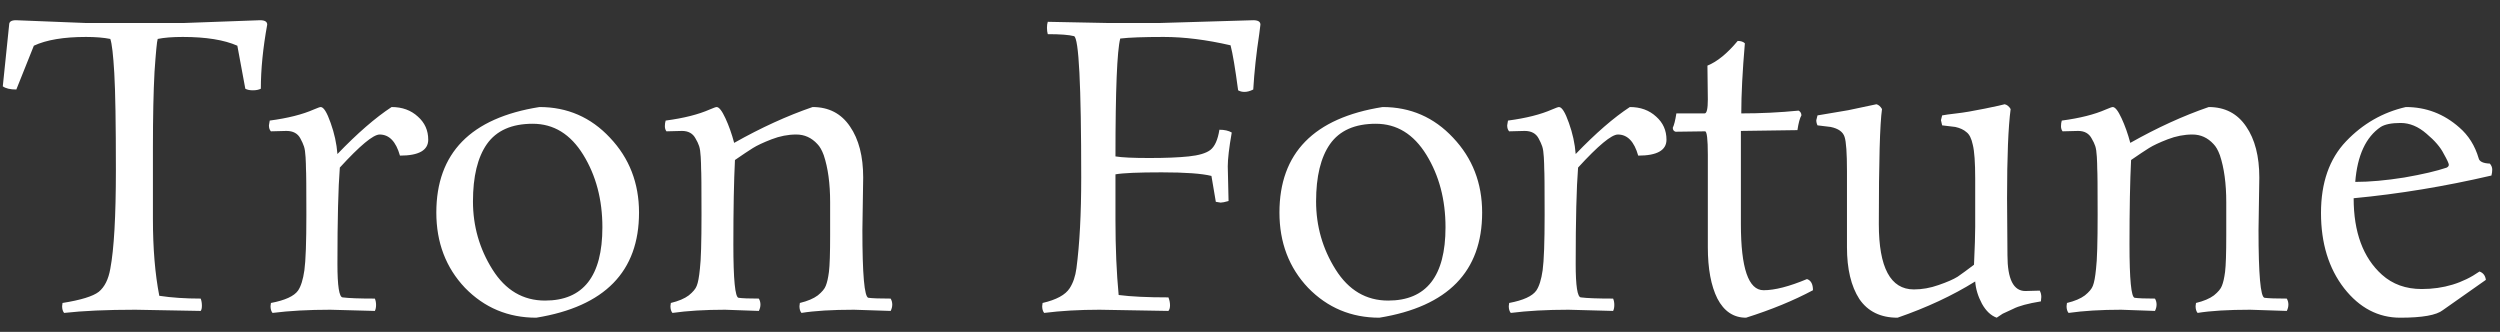 <svg width="113" height="15" viewBox="0 0 113 15" fill="none" xmlns="http://www.w3.org/2000/svg">
<rect x="0" y="0" width="113" height="15" fill="#333333" stroke="none"/>
<path d="M9.072 14.054L6.12 14C4.824 14 3.75 14.048 2.898 14.144C2.838 14.072 2.808 13.97 2.808 13.838L2.826 13.694C3.654 13.562 4.2 13.394 4.464 13.19C4.728 12.974 4.902 12.626 4.986 12.146C5.154 11.258 5.238 9.77 5.238 7.682C5.238 5.594 5.214 4.136 5.166 3.308C5.118 2.48 5.058 1.964 4.986 1.76C4.686 1.7 4.32 1.67 3.888 1.67C2.88 1.67 2.094 1.802 1.53 2.066L0.738 4.046C0.462 4.046 0.258 3.998 0.126 3.902L0.414 1.112C0.414 0.98 0.516 0.914 0.72 0.914L3.888 1.04H8.298L11.754 0.914C11.97 0.914 12.078 0.98 12.078 1.112C11.886 2.168 11.79 3.134 11.79 4.01C11.694 4.058 11.574 4.082 11.43 4.082C11.286 4.082 11.172 4.058 11.088 4.01C10.872 2.822 10.752 2.174 10.728 2.066C10.128 1.802 9.306 1.67 8.262 1.67C7.794 1.67 7.416 1.7 7.128 1.76C7.092 1.868 7.044 2.366 6.984 3.254C6.936 4.142 6.912 5.282 6.912 6.674V9.896C6.912 11.228 7.008 12.386 7.2 13.37C7.752 13.454 8.376 13.496 9.072 13.496C9.108 13.592 9.126 13.7 9.126 13.82C9.126 13.928 9.108 14.006 9.072 14.054ZM12.948 5.918L12.246 5.936C12.186 5.876 12.156 5.786 12.156 5.666L12.192 5.45C13.008 5.342 13.674 5.174 14.19 4.946C14.358 4.874 14.46 4.838 14.496 4.838C14.628 4.838 14.778 5.078 14.946 5.558C15.114 6.026 15.216 6.494 15.252 6.962C16.152 6.026 16.968 5.318 17.7 4.838C18.18 4.838 18.576 4.982 18.888 5.27C19.2 5.546 19.356 5.894 19.356 6.314C19.356 6.794 18.93 7.034 18.078 7.034C17.898 6.398 17.592 6.08 17.16 6.08C16.872 6.08 16.272 6.578 15.36 7.574C15.288 8.486 15.252 9.938 15.252 11.93C15.252 12.926 15.33 13.43 15.486 13.442C15.762 13.478 16.248 13.496 16.944 13.496C16.98 13.58 16.998 13.676 16.998 13.784C16.998 13.892 16.98 13.982 16.944 14.054L14.928 14C13.944 14 13.074 14.048 12.318 14.144C12.258 14.072 12.228 13.97 12.228 13.838L12.246 13.694C12.882 13.574 13.29 13.388 13.47 13.136C13.602 12.944 13.698 12.638 13.758 12.218C13.818 11.786 13.848 10.946 13.848 9.698C13.848 8.45 13.842 7.76 13.83 7.628C13.83 7.496 13.824 7.322 13.812 7.106C13.8 6.89 13.776 6.728 13.74 6.62C13.704 6.512 13.65 6.392 13.578 6.26C13.458 6.032 13.248 5.918 12.948 5.918ZM28.884 9.608C28.884 12.272 27.336 13.856 24.24 14.36C22.968 14.36 21.894 13.91 21.018 13.01C20.154 12.098 19.722 10.964 19.722 9.608C19.722 6.92 21.276 5.33 24.384 4.838C25.644 4.838 26.706 5.3 27.57 6.224C28.446 7.148 28.884 8.276 28.884 9.608ZM24.636 13.586C26.364 13.586 27.228 12.482 27.228 10.274C27.228 9.026 26.94 7.934 26.364 6.998C25.788 6.062 25.026 5.594 24.078 5.594C23.13 5.594 22.44 5.9 22.008 6.512C21.588 7.112 21.378 7.976 21.378 9.104C21.378 10.22 21.672 11.246 22.26 12.182C22.848 13.118 23.64 13.586 24.636 13.586ZM30.826 5.918L30.124 5.936C30.076 5.876 30.052 5.798 30.052 5.702C30.052 5.606 30.064 5.522 30.088 5.45C30.904 5.342 31.57 5.174 32.086 4.946C32.254 4.874 32.356 4.838 32.392 4.838C32.5 4.838 32.632 5.006 32.788 5.342C32.944 5.678 33.076 6.05 33.184 6.458C34.396 5.774 35.578 5.234 36.73 4.838C37.462 4.838 38.026 5.132 38.422 5.72C38.818 6.296 39.016 7.064 39.016 8.024L38.98 10.4C38.98 12.404 39.07 13.424 39.25 13.46C39.43 13.484 39.766 13.496 40.258 13.496C40.306 13.58 40.33 13.67 40.33 13.766C40.33 13.862 40.306 13.958 40.258 14.054L38.602 14C37.606 14 36.814 14.048 36.226 14.144C36.166 14.072 36.136 13.97 36.136 13.838L36.154 13.694C36.502 13.61 36.772 13.496 36.964 13.352C37.156 13.196 37.276 13.052 37.324 12.92C37.384 12.776 37.432 12.566 37.468 12.29C37.504 12.002 37.522 11.45 37.522 10.634V9.14C37.522 8.3 37.426 7.592 37.234 7.016C37.15 6.788 37.054 6.62 36.946 6.512C36.682 6.224 36.364 6.08 35.992 6.08C35.62 6.08 35.248 6.152 34.876 6.296C34.504 6.44 34.222 6.572 34.03 6.692C33.838 6.812 33.568 6.992 33.22 7.232C33.172 8.18 33.148 9.452 33.148 11.048C33.148 12.632 33.226 13.436 33.382 13.46C33.55 13.484 33.856 13.496 34.3 13.496C34.348 13.58 34.372 13.67 34.372 13.766C34.372 13.862 34.348 13.958 34.3 14.054L32.77 14C31.858 14 31.066 14.048 30.394 14.144C30.334 14.072 30.304 13.97 30.304 13.838L30.322 13.694C30.67 13.61 30.94 13.496 31.132 13.352C31.324 13.196 31.444 13.052 31.492 12.92C31.552 12.776 31.6 12.518 31.636 12.146C31.684 11.762 31.708 10.946 31.708 9.698C31.708 8.45 31.702 7.76 31.69 7.628C31.69 7.484 31.684 7.304 31.672 7.088C31.66 6.872 31.636 6.71 31.6 6.602C31.564 6.494 31.51 6.38 31.438 6.26C31.318 6.032 31.114 5.918 30.826 5.918ZM55.495 7.52L55.531 9.086C55.363 9.134 55.243 9.158 55.171 9.158L54.955 9.122L54.757 7.952C54.325 7.844 53.575 7.79 52.507 7.79C51.451 7.79 50.755 7.82 50.419 7.88V9.968C50.419 11.204 50.467 12.326 50.563 13.334C51.115 13.406 51.865 13.442 52.813 13.442C52.861 13.562 52.885 13.682 52.885 13.802C52.885 13.91 52.861 13.994 52.813 14.054L49.699 14C48.787 14 47.953 14.048 47.197 14.144C47.137 14.072 47.107 13.97 47.107 13.838L47.125 13.694C47.749 13.55 48.157 13.328 48.349 13.028C48.505 12.788 48.607 12.488 48.655 12.128C48.799 11.036 48.871 9.668 48.871 8.024C48.871 3.848 48.763 1.718 48.547 1.634C48.319 1.574 47.923 1.544 47.359 1.544C47.335 1.46 47.323 1.364 47.323 1.256C47.323 1.148 47.335 1.058 47.359 0.986L50.095 1.04H52.399C52.399 1.04 53.815 0.998 56.647 0.914C56.863 0.914 56.971 0.98 56.971 1.112C56.971 1.124 56.953 1.268 56.917 1.544C56.785 2.408 56.695 3.242 56.647 4.046C56.503 4.118 56.371 4.154 56.251 4.154C56.143 4.154 56.047 4.13 55.963 4.082C55.831 3.086 55.717 2.408 55.621 2.048C54.529 1.796 53.521 1.67 52.597 1.67C51.685 1.67 51.031 1.694 50.635 1.742C50.491 2.294 50.419 4.07 50.419 7.07C50.707 7.118 51.217 7.142 51.949 7.142C52.681 7.142 53.275 7.118 53.731 7.07C54.187 7.022 54.511 6.926 54.703 6.782C54.907 6.626 55.045 6.32 55.117 5.864C55.345 5.864 55.531 5.906 55.675 5.99C55.555 6.674 55.495 7.184 55.495 7.52ZM66.993 9.608C66.993 12.272 65.445 13.856 62.349 14.36C61.077 14.36 60.003 13.91 59.127 13.01C58.263 12.098 57.831 10.964 57.831 9.608C57.831 6.92 59.385 5.33 62.493 4.838C63.753 4.838 64.815 5.3 65.679 6.224C66.555 7.148 66.993 8.276 66.993 9.608ZM62.745 13.586C64.473 13.586 65.337 12.482 65.337 10.274C65.337 9.026 65.049 7.934 64.473 6.998C63.897 6.062 63.135 5.594 62.187 5.594C61.239 5.594 60.549 5.9 60.117 6.512C59.697 7.112 59.487 7.976 59.487 9.104C59.487 10.22 59.781 11.246 60.369 12.182C60.957 13.118 61.749 13.586 62.745 13.586ZM68.917 5.918L68.215 5.936C68.155 5.876 68.125 5.786 68.125 5.666L68.161 5.45C68.977 5.342 69.643 5.174 70.159 4.946C70.327 4.874 70.429 4.838 70.465 4.838C70.597 4.838 70.747 5.078 70.915 5.558C71.083 6.026 71.185 6.494 71.221 6.962C72.121 6.026 72.937 5.318 73.669 4.838C74.149 4.838 74.545 4.982 74.857 5.27C75.169 5.546 75.325 5.894 75.325 6.314C75.325 6.794 74.899 7.034 74.047 7.034C73.867 6.398 73.561 6.08 73.129 6.08C72.841 6.08 72.241 6.578 71.329 7.574C71.257 8.486 71.221 9.938 71.221 11.93C71.221 12.926 71.299 13.43 71.455 13.442C71.731 13.478 72.217 13.496 72.913 13.496C72.949 13.58 72.967 13.676 72.967 13.784C72.967 13.892 72.949 13.982 72.913 14.054L70.897 14C69.913 14 69.043 14.048 68.287 14.144C68.227 14.072 68.197 13.97 68.197 13.838L68.215 13.694C68.851 13.574 69.259 13.388 69.439 13.136C69.571 12.944 69.667 12.638 69.727 12.218C69.787 11.786 69.817 10.946 69.817 9.698C69.817 8.45 69.811 7.76 69.799 7.628C69.799 7.496 69.793 7.322 69.781 7.106C69.769 6.89 69.745 6.728 69.709 6.62C69.673 6.512 69.619 6.392 69.547 6.26C69.427 6.032 69.217 5.918 68.917 5.918ZM78.688 10.13C78.688 12.122 79.03 13.118 79.714 13.118C80.218 13.118 80.872 12.95 81.676 12.614C81.856 12.674 81.946 12.842 81.946 13.118C81.07 13.586 80.062 14 78.922 14.36C78.358 14.36 77.926 14.072 77.626 13.496C77.338 12.92 77.194 12.146 77.194 11.174V6.998C77.194 6.29 77.152 5.936 77.068 5.936L75.736 5.954C75.652 5.93 75.61 5.87 75.61 5.774C75.67 5.654 75.724 5.438 75.772 5.126H77.05C77.146 5.126 77.194 4.916 77.194 4.496L77.176 2.966C77.62 2.786 78.076 2.414 78.544 1.85C78.688 1.85 78.796 1.886 78.868 1.958C78.76 3.218 78.706 4.274 78.706 5.126C79.582 5.126 80.446 5.084 81.298 5C81.382 5.048 81.424 5.12 81.424 5.216C81.352 5.336 81.292 5.558 81.244 5.882L78.688 5.918V10.13ZM90.611 4.712C90.719 4.736 90.809 4.808 90.881 4.928C90.773 5.744 90.719 7.088 90.719 8.96L90.737 11.534C90.737 12.614 91.007 13.154 91.547 13.154L92.195 13.136C92.243 13.22 92.267 13.316 92.267 13.424L92.249 13.622C91.661 13.718 91.241 13.832 90.989 13.964L90.521 14.18C90.461 14.216 90.371 14.276 90.251 14.36C89.987 14.264 89.765 14.054 89.585 13.73C89.405 13.394 89.303 13.058 89.279 12.722C88.259 13.358 87.089 13.904 85.769 14.36C85.001 14.36 84.425 14.078 84.041 13.514C83.669 12.938 83.483 12.158 83.483 11.174V7.736C83.483 6.92 83.447 6.404 83.375 6.188C83.303 5.96 83.093 5.81 82.745 5.738L82.151 5.666C82.115 5.594 82.097 5.516 82.097 5.432L82.151 5.216C82.355 5.18 82.817 5.102 83.537 4.982L84.815 4.712C84.911 4.736 84.995 4.808 85.067 4.928C84.971 5.588 84.923 7.322 84.923 10.13C84.923 12.098 85.451 13.082 86.507 13.082C86.879 13.082 87.251 13.016 87.623 12.884C88.007 12.752 88.295 12.626 88.487 12.506C88.679 12.374 88.925 12.194 89.225 11.966C89.261 11.174 89.279 10.604 89.279 10.256V8.078C89.279 7.346 89.243 6.836 89.171 6.548C89.111 6.26 89.015 6.068 88.883 5.972C88.763 5.864 88.595 5.786 88.379 5.738L87.785 5.666L87.731 5.432L87.785 5.216C87.905 5.192 88.121 5.162 88.433 5.126C88.757 5.09 89.183 5.018 89.711 4.91C90.239 4.802 90.539 4.736 90.611 4.712ZM93.931 5.918L93.229 5.936C93.181 5.876 93.157 5.798 93.157 5.702C93.157 5.606 93.169 5.522 93.193 5.45C94.009 5.342 94.675 5.174 95.191 4.946C95.359 4.874 95.461 4.838 95.497 4.838C95.605 4.838 95.737 5.006 95.893 5.342C96.049 5.678 96.181 6.05 96.289 6.458C97.501 5.774 98.683 5.234 99.835 4.838C100.567 4.838 101.131 5.132 101.527 5.72C101.923 6.296 102.121 7.064 102.121 8.024L102.085 10.4C102.085 12.404 102.175 13.424 102.355 13.46C102.535 13.484 102.871 13.496 103.363 13.496C103.411 13.58 103.435 13.67 103.435 13.766C103.435 13.862 103.411 13.958 103.363 14.054L101.707 14C100.711 14 99.919 14.048 99.331 14.144C99.271 14.072 99.241 13.97 99.241 13.838L99.259 13.694C99.607 13.61 99.877 13.496 100.069 13.352C100.261 13.196 100.381 13.052 100.429 12.92C100.489 12.776 100.537 12.566 100.573 12.29C100.609 12.002 100.627 11.45 100.627 10.634V9.14C100.627 8.3 100.531 7.592 100.339 7.016C100.255 6.788 100.159 6.62 100.051 6.512C99.787 6.224 99.469 6.08 99.097 6.08C98.725 6.08 98.353 6.152 97.981 6.296C97.609 6.44 97.327 6.572 97.135 6.692C96.943 6.812 96.673 6.992 96.325 7.232C96.277 8.18 96.253 9.452 96.253 11.048C96.253 12.632 96.331 13.436 96.487 13.46C96.655 13.484 96.961 13.496 97.405 13.496C97.453 13.58 97.477 13.67 97.477 13.766C97.477 13.862 97.453 13.958 97.405 14.054L95.875 14C94.963 14 94.171 14.048 93.499 14.144C93.439 14.072 93.409 13.97 93.409 13.838L93.427 13.694C93.775 13.61 94.045 13.496 94.237 13.352C94.429 13.196 94.549 13.052 94.597 12.92C94.657 12.776 94.705 12.518 94.741 12.146C94.789 11.762 94.813 10.946 94.813 9.698C94.813 8.45 94.807 7.76 94.795 7.628C94.795 7.484 94.789 7.304 94.777 7.088C94.765 6.872 94.741 6.71 94.705 6.602C94.669 6.494 94.615 6.38 94.543 6.26C94.423 6.032 94.219 5.918 93.931 5.918ZM109.463 13.064C110.447 13.064 111.317 12.8 112.073 12.272C112.241 12.332 112.337 12.458 112.361 12.65L110.417 14.018C110.129 14.246 109.487 14.36 108.491 14.36C107.495 14.36 106.649 13.916 105.953 13.028C105.257 12.128 104.909 10.994 104.909 9.626C104.909 8.258 105.287 7.178 106.043 6.386C106.799 5.594 107.699 5.078 108.743 4.838C109.655 4.838 110.459 5.144 111.155 5.756C111.575 6.116 111.869 6.584 112.037 7.16C112.073 7.304 112.241 7.382 112.541 7.394C112.613 7.478 112.649 7.568 112.649 7.664C112.649 7.748 112.637 7.838 112.613 7.934C110.501 8.426 108.425 8.768 106.385 8.96C106.385 10.496 106.811 11.648 107.663 12.416C108.143 12.848 108.743 13.064 109.463 13.064ZM110.597 7.574C110.657 7.538 110.687 7.496 110.687 7.448C110.687 7.388 110.609 7.22 110.453 6.944C110.309 6.656 110.051 6.356 109.679 6.044C109.307 5.72 108.917 5.558 108.509 5.558C108.101 5.558 107.801 5.618 107.609 5.738C106.937 6.194 106.553 7.022 106.457 8.222C107.105 8.222 107.843 8.156 108.671 8.024C109.499 7.88 110.141 7.73 110.597 7.574Z" fill="white"/>
</svg>

